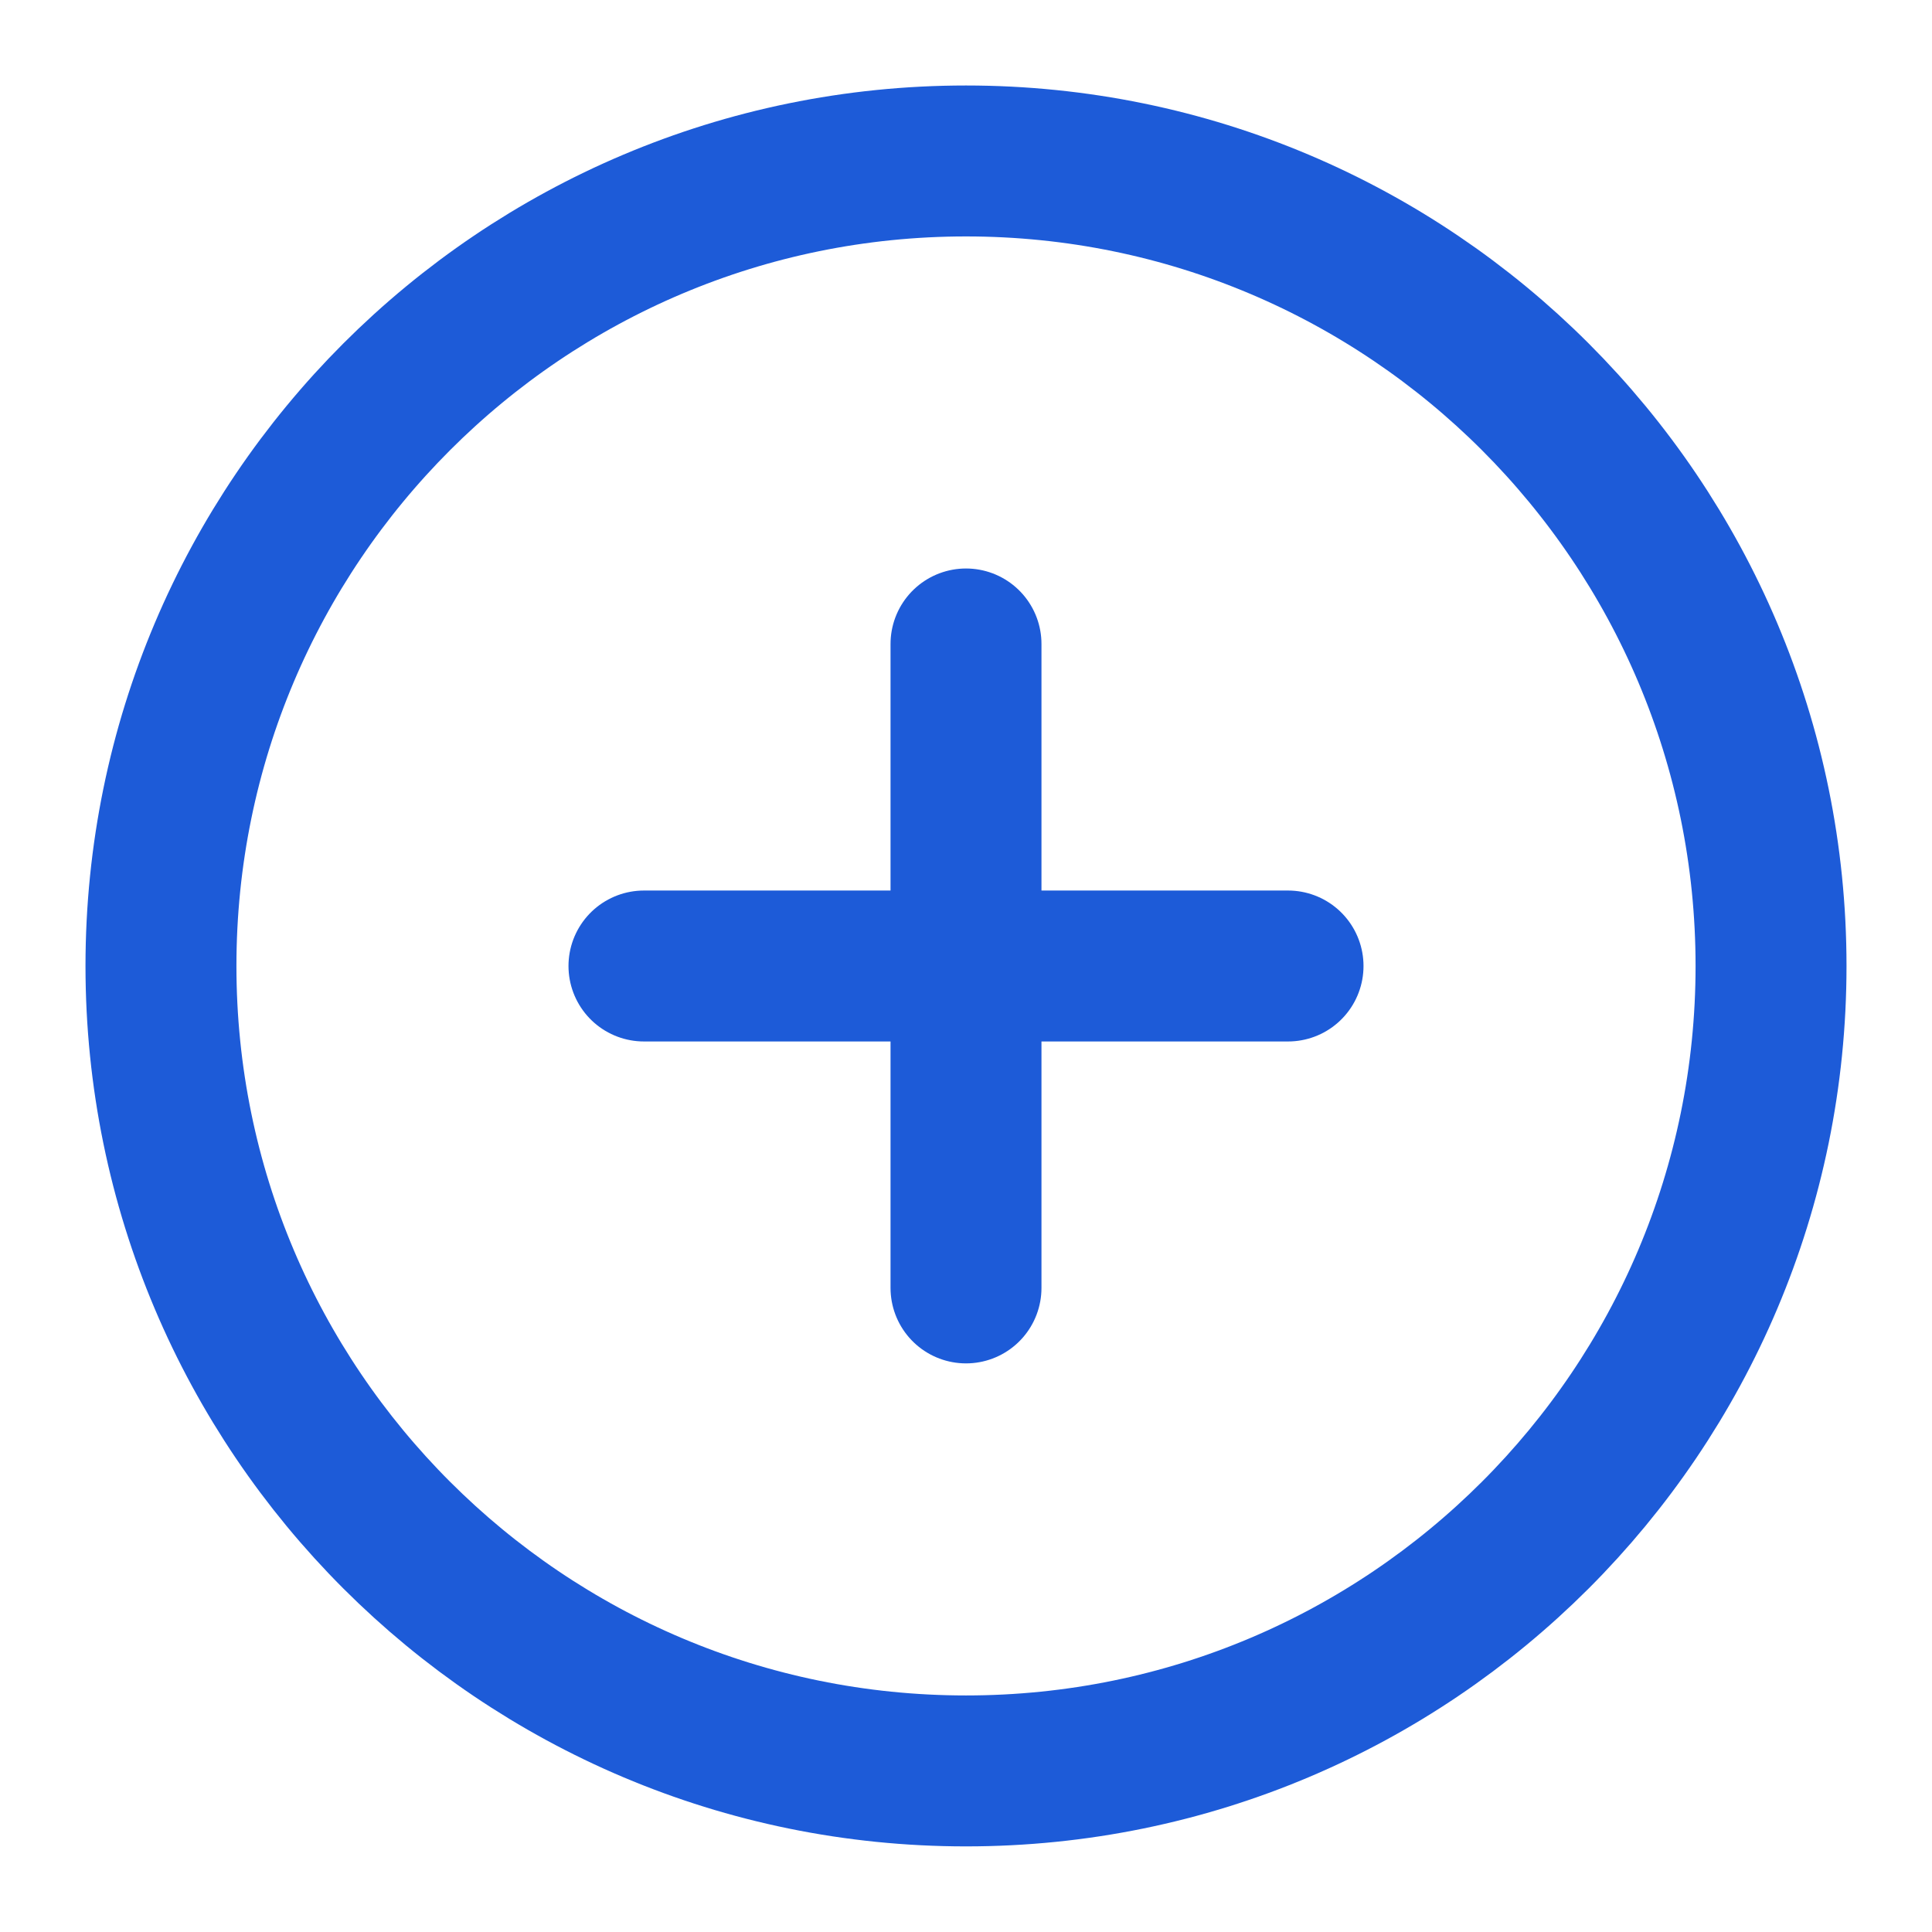 <svg
    width="16"
    height="16"
    viewBox="0 0 16 16"
    fill="none"
    xmlns="http://www.w3.org/2000/svg"
    >
    <path
        d="M8 14.666C11.682 14.666 14.667 11.682 14.667 8C14.667 4.318 11.682 1.333 8 1.333C4.318 1.333 1.333 4.318 1.333 8C1.333 11.682 4.318 14.666 8 14.666Z"
        stroke="#1D5BD8"
        stroke-width="1.25"
        stroke-linecap="round"
        stroke-linejoin="round"
    />
    <path
        d="M8 5.333V10.666"
        stroke="#1D5BD8"
        stroke-width="1.25"
        stroke-linecap="round"
        stroke-linejoin="round"
    />
    <path
        d="M5.333 8H10.667"
        stroke="#1D5BD8"
        stroke-width="1.25"
        stroke-linecap="round"
        stroke-linejoin="round"
    />
</svg>